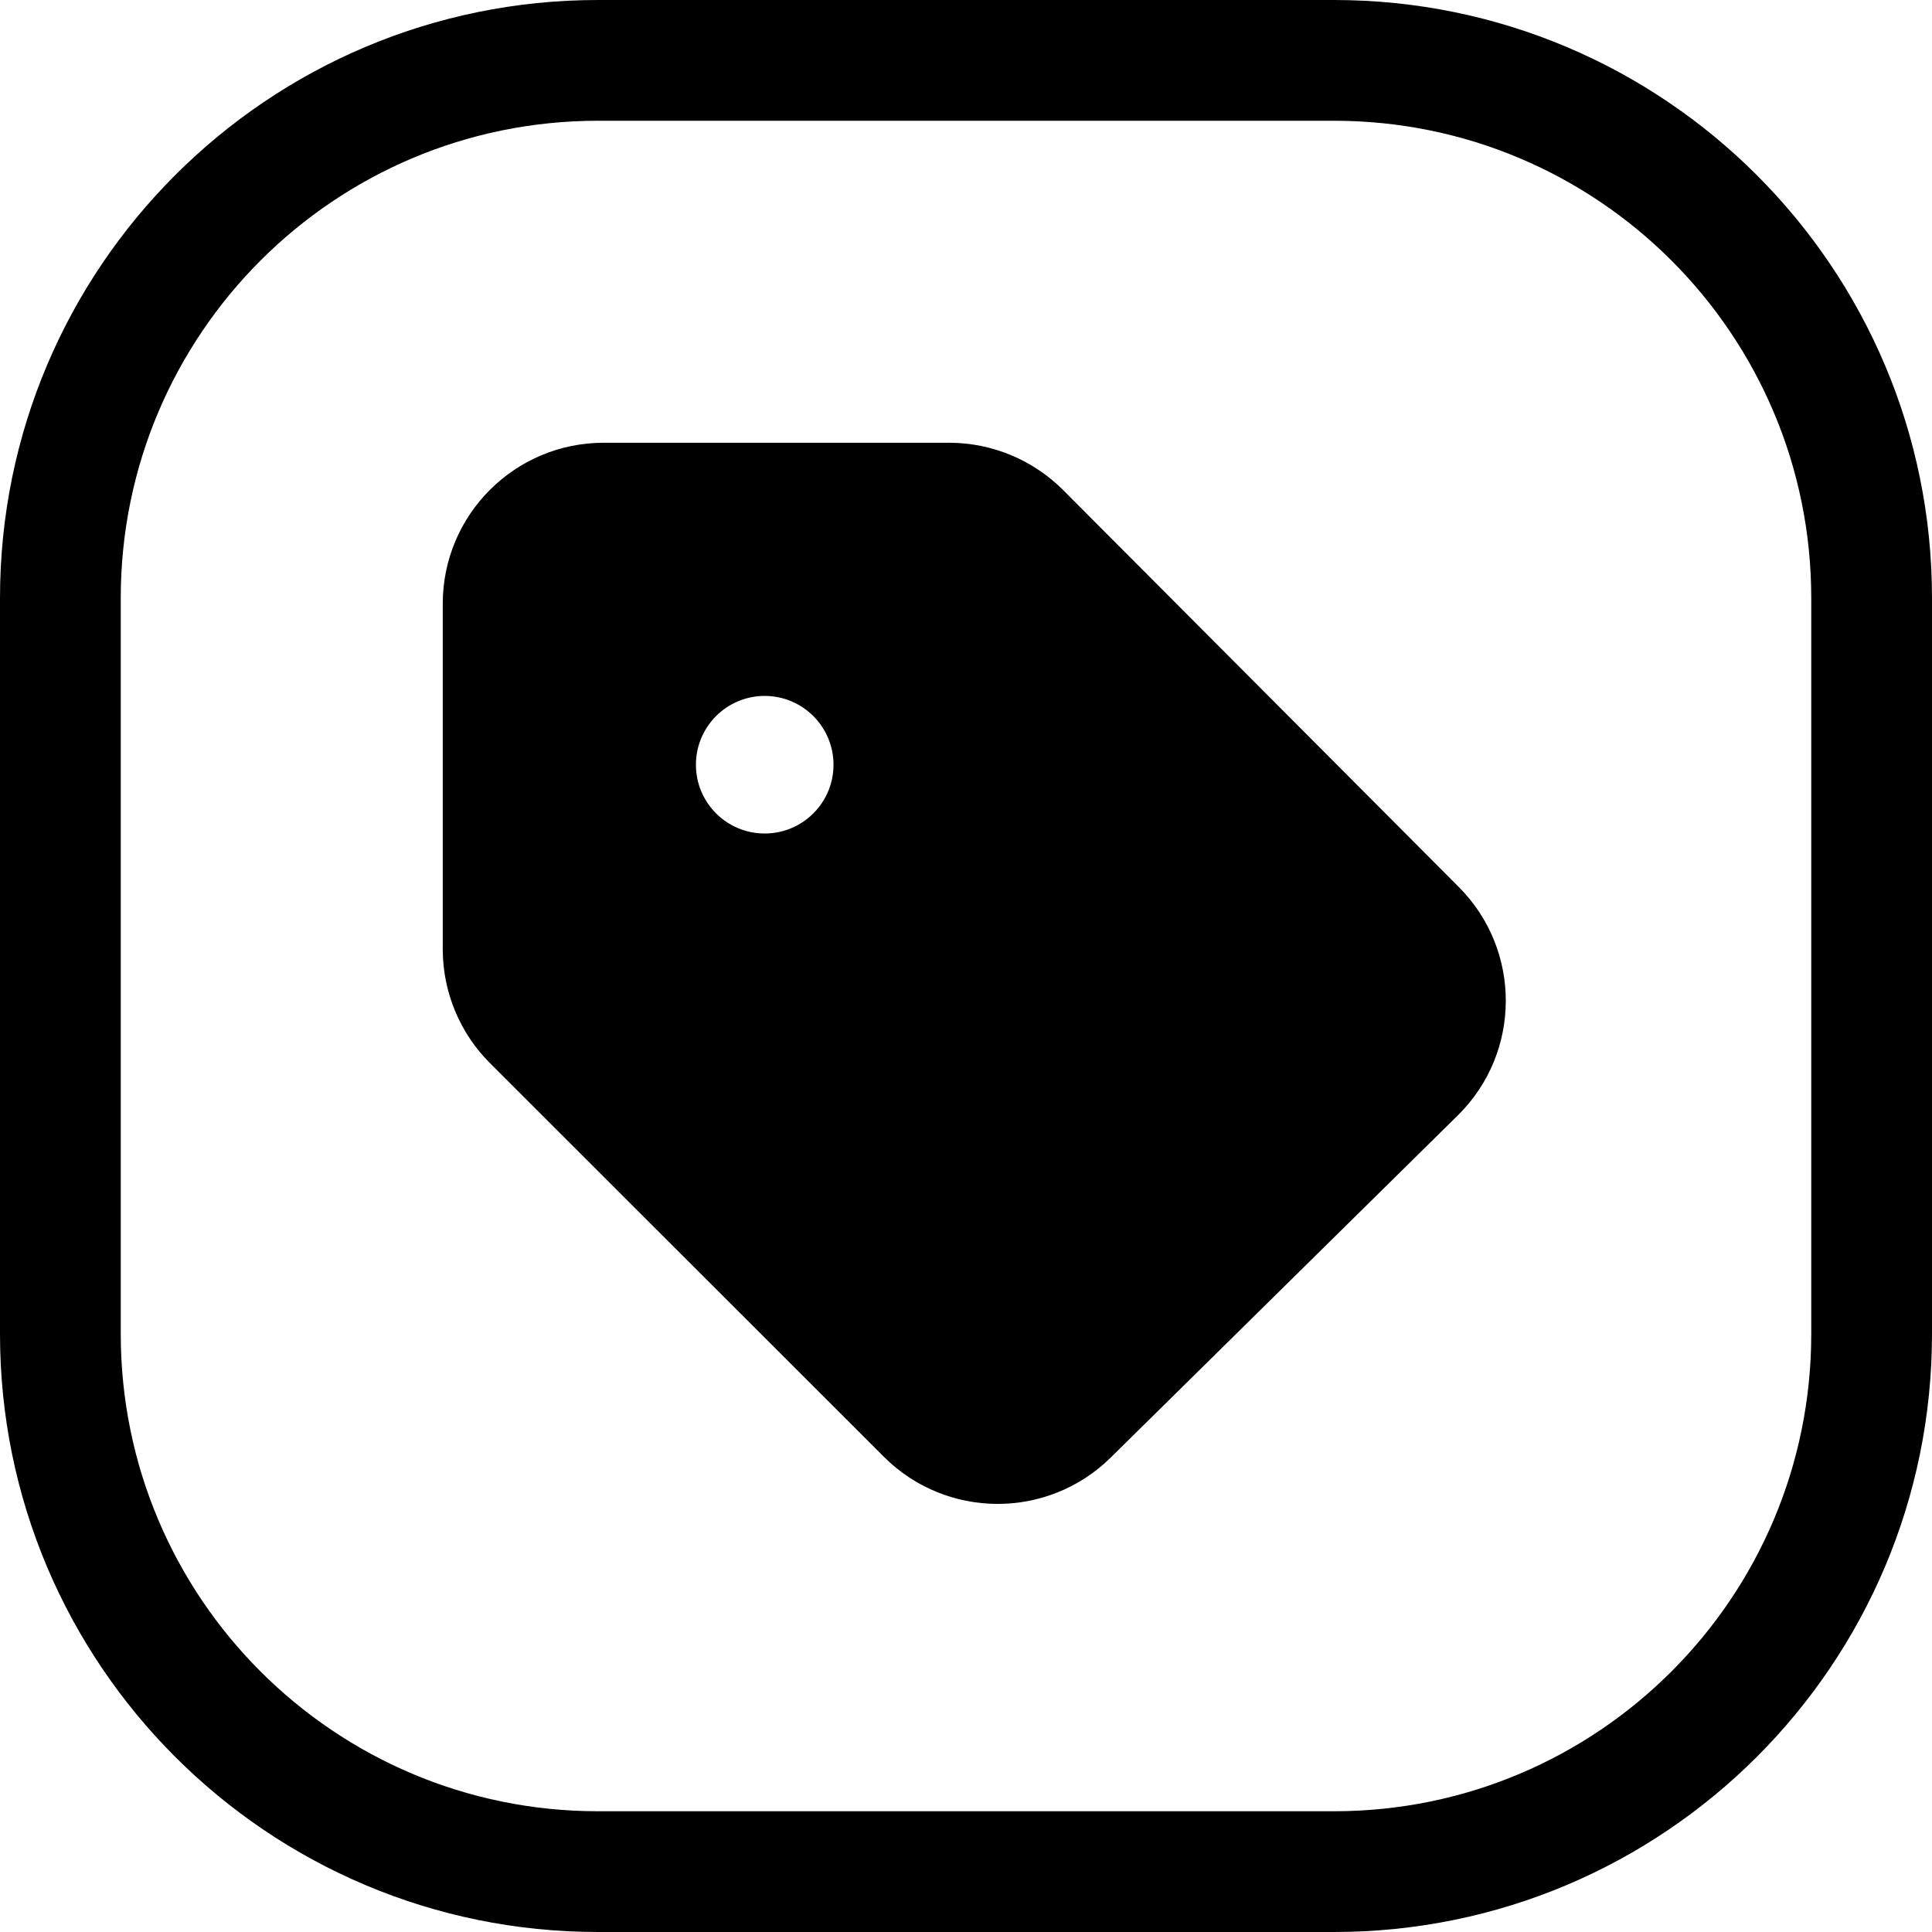 <svg width="24" height="24" viewBox="0 0 24 24" fill="none" xmlns="http://www.w3.org/2000/svg">
<path d="M1.5 16.571V7.429C1.5 4.154 4.154 1.5 7.429 1.5H16.571C19.846 1.5 22.5 4.154 22.5 7.429V16.571C22.5 19.846 19.846 22.5 16.571 22.5H7.429C4.154 22.5 1.5 19.846 1.5 16.571ZM7.429 24H16.571C20.674 24 24 20.674 24 16.571V7.429C24 3.326 20.674 0 16.571 0H7.429C3.326 0 0 3.326 0 7.429V16.571C0 20.674 3.326 24 7.429 24ZM11.79 5.5H7.5C6.395 5.5 5.5 6.395 5.5 7.5V11.791C5.5 12.322 5.711 12.831 6.086 13.206L10.98 18.097C11.757 18.873 13.015 18.878 13.798 18.106L18.11 13.855C18.899 13.077 18.905 11.805 18.122 11.019L13.207 6.088C12.831 5.712 12.322 5.5 11.79 5.5ZM9.499 10.354C9.027 10.354 8.645 9.972 8.645 9.5C8.645 9.028 9.027 8.645 9.499 8.645C9.971 8.645 10.354 9.028 10.354 9.5C10.354 9.972 9.971 10.354 9.499 10.354Z" fill="black"/>
</svg>
